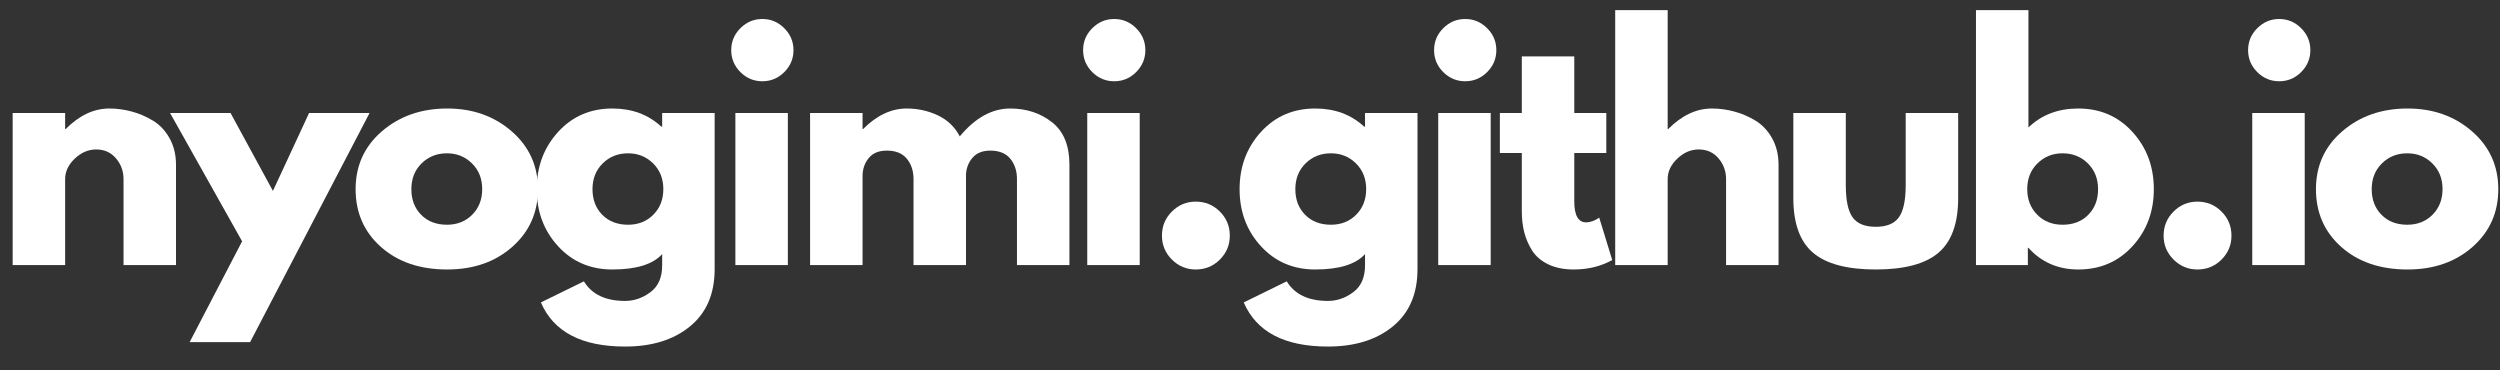 <svg xmlns="http://www.w3.org/2000/svg" xmlns:xlink="http://www.w3.org/1999/xlink" width="1080" zoomAndPan="magnify" viewBox="0 0 810 120" height="160" preserveAspectRatio="xMidYMid meet" version="1.0"><rect x="0" y="0" width="810" height="120" fill="#333333" stroke="none"/><defs><g/></defs><g fill="#ffffff" fill-opacity="1"><g transform="translate(-1.663, 85.875)"><g><path d="M 5.766 0 L 5.766 -49.266 L 22.766 -49.266 L 22.766 -44.078 L 22.953 -44.078 C 27.367 -48.504 32.078 -50.719 37.078 -50.719 C 39.504 -50.719 41.914 -50.395 44.312 -49.75 C 46.719 -49.113 49.023 -48.125 51.234 -46.781 C 53.441 -45.438 55.234 -43.531 56.609 -41.062 C 57.992 -38.594 58.688 -35.727 58.688 -32.469 L 58.688 0 L 41.688 0 L 41.688 -27.859 C 41.688 -30.422 40.867 -32.66 39.234 -34.578 C 37.598 -36.492 35.469 -37.453 32.844 -37.453 C 30.281 -37.453 27.957 -36.457 25.875 -34.469 C 23.801 -32.488 22.766 -30.285 22.766 -27.859 L 22.766 0 Z M 5.766 0 "/></g></g></g><g fill="#ffffff" fill-opacity="1"><g transform="translate(57.021, 85.875)"><g><path d="M 43.125 -49.266 L 62.719 -49.266 L 24.016 24.969 L 4.422 24.969 L 21.422 -7.688 L -1.922 -49.266 L 17.672 -49.266 L 31.406 -24.016 Z M 43.125 -49.266 "/></g></g></g><g fill="#ffffff" fill-opacity="1"><g transform="translate(113.016, 85.875)"><g><path d="M 10.422 -5.859 C 4.941 -10.723 2.203 -16.961 2.203 -24.578 C 2.203 -32.203 5.051 -38.461 10.75 -43.359 C 16.457 -48.266 23.504 -50.719 31.891 -50.719 C 40.148 -50.719 47.113 -48.25 52.781 -43.312 C 58.445 -38.383 61.281 -32.141 61.281 -24.578 C 61.281 -17.023 58.508 -10.801 52.969 -5.906 C 47.426 -1.008 40.398 1.438 31.891 1.438 C 23.055 1.438 15.898 -0.992 10.422 -5.859 Z M 23.578 -32.938 C 21.367 -30.758 20.266 -27.973 20.266 -24.578 C 20.266 -21.191 21.32 -18.426 23.438 -16.281 C 25.551 -14.133 28.336 -13.062 31.797 -13.062 C 35.117 -13.062 37.852 -14.148 40 -16.328 C 42.145 -18.504 43.219 -21.258 43.219 -24.594 C 43.219 -27.977 42.113 -30.758 39.906 -32.938 C 37.695 -35.113 34.992 -36.203 31.797 -36.203 C 28.523 -36.203 25.785 -35.113 23.578 -32.938 Z M 23.578 -32.938 "/></g></g></g><g fill="#ffffff" fill-opacity="1"><g transform="translate(171.7, 85.875)"><g><path d="M 3.547 12.109 L 17.484 5.281 C 20.047 9.508 24.492 11.625 30.828 11.625 C 33.773 11.625 36.516 10.676 39.047 8.781 C 41.578 6.895 42.844 4 42.844 0.094 L 42.844 -3.547 C 39.832 -0.223 34.453 1.438 26.703 1.438 C 19.598 1.438 13.738 -1.07 9.125 -6.094 C 4.508 -11.125 2.203 -17.285 2.203 -24.578 C 2.203 -31.879 4.508 -38.062 9.125 -43.125 C 13.738 -48.188 19.598 -50.719 26.703 -50.719 C 33.035 -50.719 38.316 -48.766 42.547 -44.859 L 42.844 -44.859 L 42.844 -49.266 L 59.844 -49.266 L 59.844 1.344 C 59.844 9.344 57.18 15.52 51.859 19.875 C 46.547 24.227 39.535 26.406 30.828 26.406 C 16.742 26.406 7.648 21.641 3.547 12.109 Z M 23.578 -32.938 C 21.367 -30.758 20.266 -27.973 20.266 -24.578 C 20.266 -21.191 21.32 -18.426 23.438 -16.281 C 25.551 -14.133 28.336 -13.062 31.797 -13.062 C 35.117 -13.062 37.852 -14.148 40 -16.328 C 42.145 -18.504 43.219 -21.258 43.219 -24.594 C 43.219 -27.977 42.113 -30.758 39.906 -32.938 C 37.695 -35.113 34.992 -36.203 31.797 -36.203 C 28.523 -36.203 25.785 -35.113 23.578 -32.938 Z M 23.578 -32.938 "/></g></g></g><g fill="#ffffff" fill-opacity="1"><g transform="translate(232.497, 85.875)"><g><path d="M 7.391 -76.734 C 9.379 -78.723 11.75 -79.719 14.5 -79.719 C 17.258 -79.719 19.629 -78.723 21.609 -76.734 C 23.598 -74.754 24.594 -72.383 24.594 -69.625 C 24.594 -66.875 23.598 -64.504 21.609 -62.516 C 19.629 -60.535 17.258 -59.547 14.5 -59.547 C 11.75 -59.547 9.379 -60.535 7.391 -62.516 C 5.41 -64.504 4.422 -66.875 4.422 -69.625 C 4.422 -72.383 5.41 -74.754 7.391 -76.734 Z M 5.766 -49.266 L 5.766 0 L 22.766 0 L 22.766 -49.266 Z M 5.766 -49.266 "/></g></g></g><g fill="#ffffff" fill-opacity="1"><g transform="translate(256.7, 85.875)"><g><path d="M 5.766 0 L 5.766 -49.266 L 22.766 -49.266 L 22.766 -44.078 L 22.953 -44.078 C 27.367 -48.504 32.078 -50.719 37.078 -50.719 C 40.66 -50.719 44.02 -49.977 47.156 -48.5 C 50.289 -47.031 52.66 -44.758 54.266 -41.688 C 59.266 -47.707 64.707 -50.719 70.594 -50.719 C 75.844 -50.719 80.352 -49.242 84.125 -46.297 C 87.906 -43.348 89.797 -38.738 89.797 -32.469 L 89.797 0 L 72.797 0 L 72.797 -27.859 C 72.797 -30.484 72.078 -32.676 70.641 -34.438 C 69.203 -36.195 67.039 -37.078 64.156 -37.078 C 61.656 -37.078 59.75 -36.32 58.438 -34.812 C 57.125 -33.312 56.406 -31.504 56.281 -29.391 L 56.281 0 L 39.281 0 L 39.281 -27.859 C 39.281 -30.484 38.562 -32.676 37.125 -34.438 C 35.688 -36.195 33.523 -37.078 30.641 -37.078 C 28.016 -37.078 26.047 -36.258 24.734 -34.625 C 23.422 -32.988 22.766 -31.051 22.766 -28.812 L 22.766 0 Z M 5.766 0 "/></g></g></g><g fill="#ffffff" fill-opacity="1"><g transform="translate(346.503, 85.875)"><g><path d="M 7.391 -76.734 C 9.379 -78.723 11.75 -79.719 14.5 -79.719 C 17.258 -79.719 19.629 -78.723 21.609 -76.734 C 23.598 -74.754 24.594 -72.383 24.594 -69.625 C 24.594 -66.875 23.598 -64.504 21.609 -62.516 C 19.629 -60.535 17.258 -59.547 14.5 -59.547 C 11.75 -59.547 9.379 -60.535 7.391 -62.516 C 5.41 -64.504 4.422 -66.875 4.422 -69.625 C 4.422 -72.383 5.41 -74.754 7.391 -76.734 Z M 5.766 -49.266 L 5.766 0 L 22.766 0 L 22.766 -49.266 Z M 5.766 -49.266 "/></g></g></g><g fill="#ffffff" fill-opacity="1"><g transform="translate(370.707, 85.875)"><g><path d="M 16.719 -20.547 C 19.789 -20.547 22.395 -19.473 24.531 -17.328 C 26.676 -15.191 27.75 -12.586 27.75 -9.516 C 27.75 -6.504 26.676 -3.926 24.531 -1.781 C 22.395 0.363 19.789 1.438 16.719 1.438 C 13.707 1.438 11.129 0.363 8.984 -1.781 C 6.836 -3.926 5.766 -6.504 5.766 -9.516 C 5.766 -12.586 6.836 -15.191 8.984 -17.328 C 11.129 -19.473 13.707 -20.547 16.719 -20.547 Z M 16.719 -20.547 "/></g></g></g><g fill="#ffffff" fill-opacity="1"><g transform="translate(399.424, 85.875)"><g><path d="M 3.547 12.109 L 17.484 5.281 C 20.047 9.508 24.492 11.625 30.828 11.625 C 33.773 11.625 36.516 10.676 39.047 8.781 C 41.578 6.895 42.844 4 42.844 0.094 L 42.844 -3.547 C 39.832 -0.223 34.453 1.438 26.703 1.438 C 19.598 1.438 13.738 -1.07 9.125 -6.094 C 4.508 -11.125 2.203 -17.285 2.203 -24.578 C 2.203 -31.879 4.508 -38.062 9.125 -43.125 C 13.738 -48.188 19.598 -50.719 26.703 -50.719 C 33.035 -50.719 38.316 -48.766 42.547 -44.859 L 42.844 -44.859 L 42.844 -49.266 L 59.844 -49.266 L 59.844 1.344 C 59.844 9.344 57.18 15.52 51.859 19.875 C 46.547 24.227 39.535 26.406 30.828 26.406 C 16.742 26.406 7.648 21.641 3.547 12.109 Z M 23.578 -32.938 C 21.367 -30.758 20.266 -27.973 20.266 -24.578 C 20.266 -21.191 21.32 -18.426 23.438 -16.281 C 25.551 -14.133 28.336 -13.062 31.797 -13.062 C 35.117 -13.062 37.852 -14.148 40 -16.328 C 42.145 -18.504 43.219 -21.258 43.219 -24.594 C 43.219 -27.977 42.113 -30.758 39.906 -32.938 C 37.695 -35.113 34.992 -36.203 31.797 -36.203 C 28.523 -36.203 25.785 -35.113 23.578 -32.938 Z M 23.578 -32.938 "/></g></g></g><g fill="#ffffff" fill-opacity="1"><g transform="translate(460.221, 85.875)"><g><path d="M 7.391 -76.734 C 9.379 -78.723 11.75 -79.719 14.5 -79.719 C 17.258 -79.719 19.629 -78.723 21.609 -76.734 C 23.598 -74.754 24.594 -72.383 24.594 -69.625 C 24.594 -66.875 23.598 -64.504 21.609 -62.516 C 19.629 -60.535 17.258 -59.547 14.5 -59.547 C 11.75 -59.547 9.379 -60.535 7.391 -62.516 C 5.41 -64.504 4.422 -66.875 4.422 -69.625 C 4.422 -72.383 5.41 -74.754 7.391 -76.734 Z M 5.766 -49.266 L 5.766 0 L 22.766 0 L 22.766 -49.266 Z M 5.766 -49.266 "/></g></g></g><g fill="#ffffff" fill-opacity="1"><g transform="translate(484.425, 85.875)"><g><path d="M 8.641 -49.266 L 8.641 -67.609 L 25.641 -67.609 L 25.641 -49.266 L 36.016 -49.266 L 36.016 -36.312 L 25.641 -36.312 L 25.641 -20.656 C 25.641 -16.102 26.922 -13.828 29.484 -13.828 C 30.129 -13.828 30.801 -13.953 31.5 -14.203 C 32.207 -14.461 32.754 -14.723 33.141 -14.984 L 33.719 -15.375 L 37.938 -1.625 C 34.289 0.414 30.129 1.438 25.453 1.438 C 22.254 1.438 19.5 0.879 17.188 -0.234 C 14.883 -1.359 13.141 -2.863 11.953 -4.75 C 10.773 -6.645 9.926 -8.629 9.406 -10.703 C 8.895 -12.785 8.641 -15.016 8.641 -17.391 L 8.641 -36.312 L 1.531 -36.312 L 1.531 -49.266 Z M 8.641 -49.266 "/></g></g></g><g fill="#ffffff" fill-opacity="1"><g transform="translate(517.56, 85.875)"><g><path d="M 5.766 0 L 5.766 -82.594 L 22.766 -82.594 L 22.766 -44.078 L 22.953 -44.078 C 27.367 -48.504 32.078 -50.719 37.078 -50.719 C 39.504 -50.719 41.914 -50.395 44.312 -49.75 C 46.719 -49.113 49.023 -48.125 51.234 -46.781 C 53.441 -45.438 55.234 -43.531 56.609 -41.062 C 57.992 -38.594 58.688 -35.727 58.688 -32.469 L 58.688 0 L 41.688 0 L 41.688 -27.859 C 41.688 -30.422 40.867 -32.66 39.234 -34.578 C 37.598 -36.492 35.469 -37.453 32.844 -37.453 C 30.281 -37.453 27.957 -36.457 25.875 -34.469 C 23.801 -32.488 22.766 -30.285 22.766 -27.859 L 22.766 0 Z M 5.766 0 "/></g></g></g><g fill="#ffffff" fill-opacity="1"><g transform="translate(576.244, 85.875)"><g><path d="M 21.797 -49.266 L 21.797 -25.844 C 21.797 -20.969 22.531 -17.504 24 -15.453 C 25.477 -13.41 27.977 -12.391 31.5 -12.391 C 35.02 -12.391 37.516 -13.41 38.984 -15.453 C 40.461 -17.504 41.203 -20.969 41.203 -25.844 L 41.203 -49.266 L 58.203 -49.266 L 58.203 -21.703 C 58.203 -13.504 56.07 -7.598 51.812 -3.984 C 47.562 -0.367 40.789 1.438 31.5 1.438 C 22.219 1.438 15.445 -0.367 11.188 -3.984 C 6.926 -7.598 4.797 -13.504 4.797 -21.703 L 4.797 -49.266 Z M 21.797 -49.266 "/></g></g></g><g fill="#ffffff" fill-opacity="1"><g transform="translate(634.448, 85.875)"><g><path d="M 56.469 -43.125 C 61.082 -38.062 63.391 -31.879 63.391 -24.578 C 63.391 -17.285 61.082 -11.125 56.469 -6.094 C 51.863 -1.07 46.008 1.438 38.906 1.438 C 32.375 1.438 26.992 -0.898 22.766 -5.578 L 22.578 -5.578 L 22.578 0 L 5.766 0 L 5.766 -82.594 L 22.766 -82.594 L 22.766 -44.562 C 26.992 -48.664 32.375 -50.719 38.906 -50.719 C 46.008 -50.719 51.863 -48.188 56.469 -43.125 Z M 42.156 -16.281 C 44.27 -18.426 45.328 -21.191 45.328 -24.578 C 45.328 -27.973 44.223 -30.758 42.016 -32.938 C 39.805 -35.113 37.07 -36.203 33.812 -36.203 C 30.602 -36.203 27.895 -35.113 25.688 -32.938 C 23.477 -30.758 22.375 -27.977 22.375 -24.594 C 22.375 -21.258 23.445 -18.504 25.594 -16.328 C 27.738 -14.148 30.477 -13.062 33.812 -13.062 C 37.27 -13.062 40.051 -14.133 42.156 -16.281 Z M 42.156 -16.281 "/></g></g></g><g fill="#ffffff" fill-opacity="1"><g transform="translate(695.245, 85.875)"><g><path d="M 16.719 -20.547 C 19.789 -20.547 22.395 -19.473 24.531 -17.328 C 26.676 -15.191 27.75 -12.586 27.75 -9.516 C 27.75 -6.504 26.676 -3.926 24.531 -1.781 C 22.395 0.363 19.789 1.438 16.719 1.438 C 13.707 1.438 11.129 0.363 8.984 -1.781 C 6.836 -3.926 5.766 -6.504 5.766 -9.516 C 5.766 -12.586 6.836 -15.191 8.984 -17.328 C 11.129 -19.473 13.707 -20.547 16.719 -20.547 Z M 16.719 -20.547 "/></g></g></g><g fill="#ffffff" fill-opacity="1"><g transform="translate(723.963, 85.875)"><g><path d="M 7.391 -76.734 C 9.379 -78.723 11.75 -79.719 14.5 -79.719 C 17.258 -79.719 19.629 -78.723 21.609 -76.734 C 23.598 -74.754 24.594 -72.383 24.594 -69.625 C 24.594 -66.875 23.598 -64.504 21.609 -62.516 C 19.629 -60.535 17.258 -59.547 14.5 -59.547 C 11.75 -59.547 9.379 -60.535 7.391 -62.516 C 5.41 -64.504 4.422 -66.875 4.422 -69.625 C 4.422 -72.383 5.41 -74.754 7.391 -76.734 Z M 5.766 -49.266 L 5.766 0 L 22.766 0 L 22.766 -49.266 Z M 5.766 -49.266 "/></g></g></g><g fill="#ffffff" fill-opacity="1"><g transform="translate(748.166, 85.875)"><g><path d="M 10.422 -5.859 C 4.941 -10.723 2.203 -16.961 2.203 -24.578 C 2.203 -32.203 5.051 -38.461 10.75 -43.359 C 16.457 -48.266 23.504 -50.719 31.891 -50.719 C 40.148 -50.719 47.113 -48.25 52.781 -43.312 C 58.445 -38.383 61.281 -32.141 61.281 -24.578 C 61.281 -17.023 58.508 -10.801 52.969 -5.906 C 47.426 -1.008 40.398 1.438 31.891 1.438 C 23.055 1.438 15.898 -0.992 10.422 -5.859 Z M 23.578 -32.938 C 21.367 -30.758 20.266 -27.973 20.266 -24.578 C 20.266 -21.191 21.32 -18.426 23.438 -16.281 C 25.551 -14.133 28.336 -13.062 31.797 -13.062 C 35.117 -13.062 37.852 -14.148 40 -16.328 C 42.145 -18.504 43.219 -21.258 43.219 -24.594 C 43.219 -27.977 42.113 -30.758 39.906 -32.938 C 37.695 -35.113 34.992 -36.203 31.797 -36.203 C 28.523 -36.203 25.785 -35.113 23.578 -32.938 Z M 23.578 -32.938 "/></g></g></g></svg>
